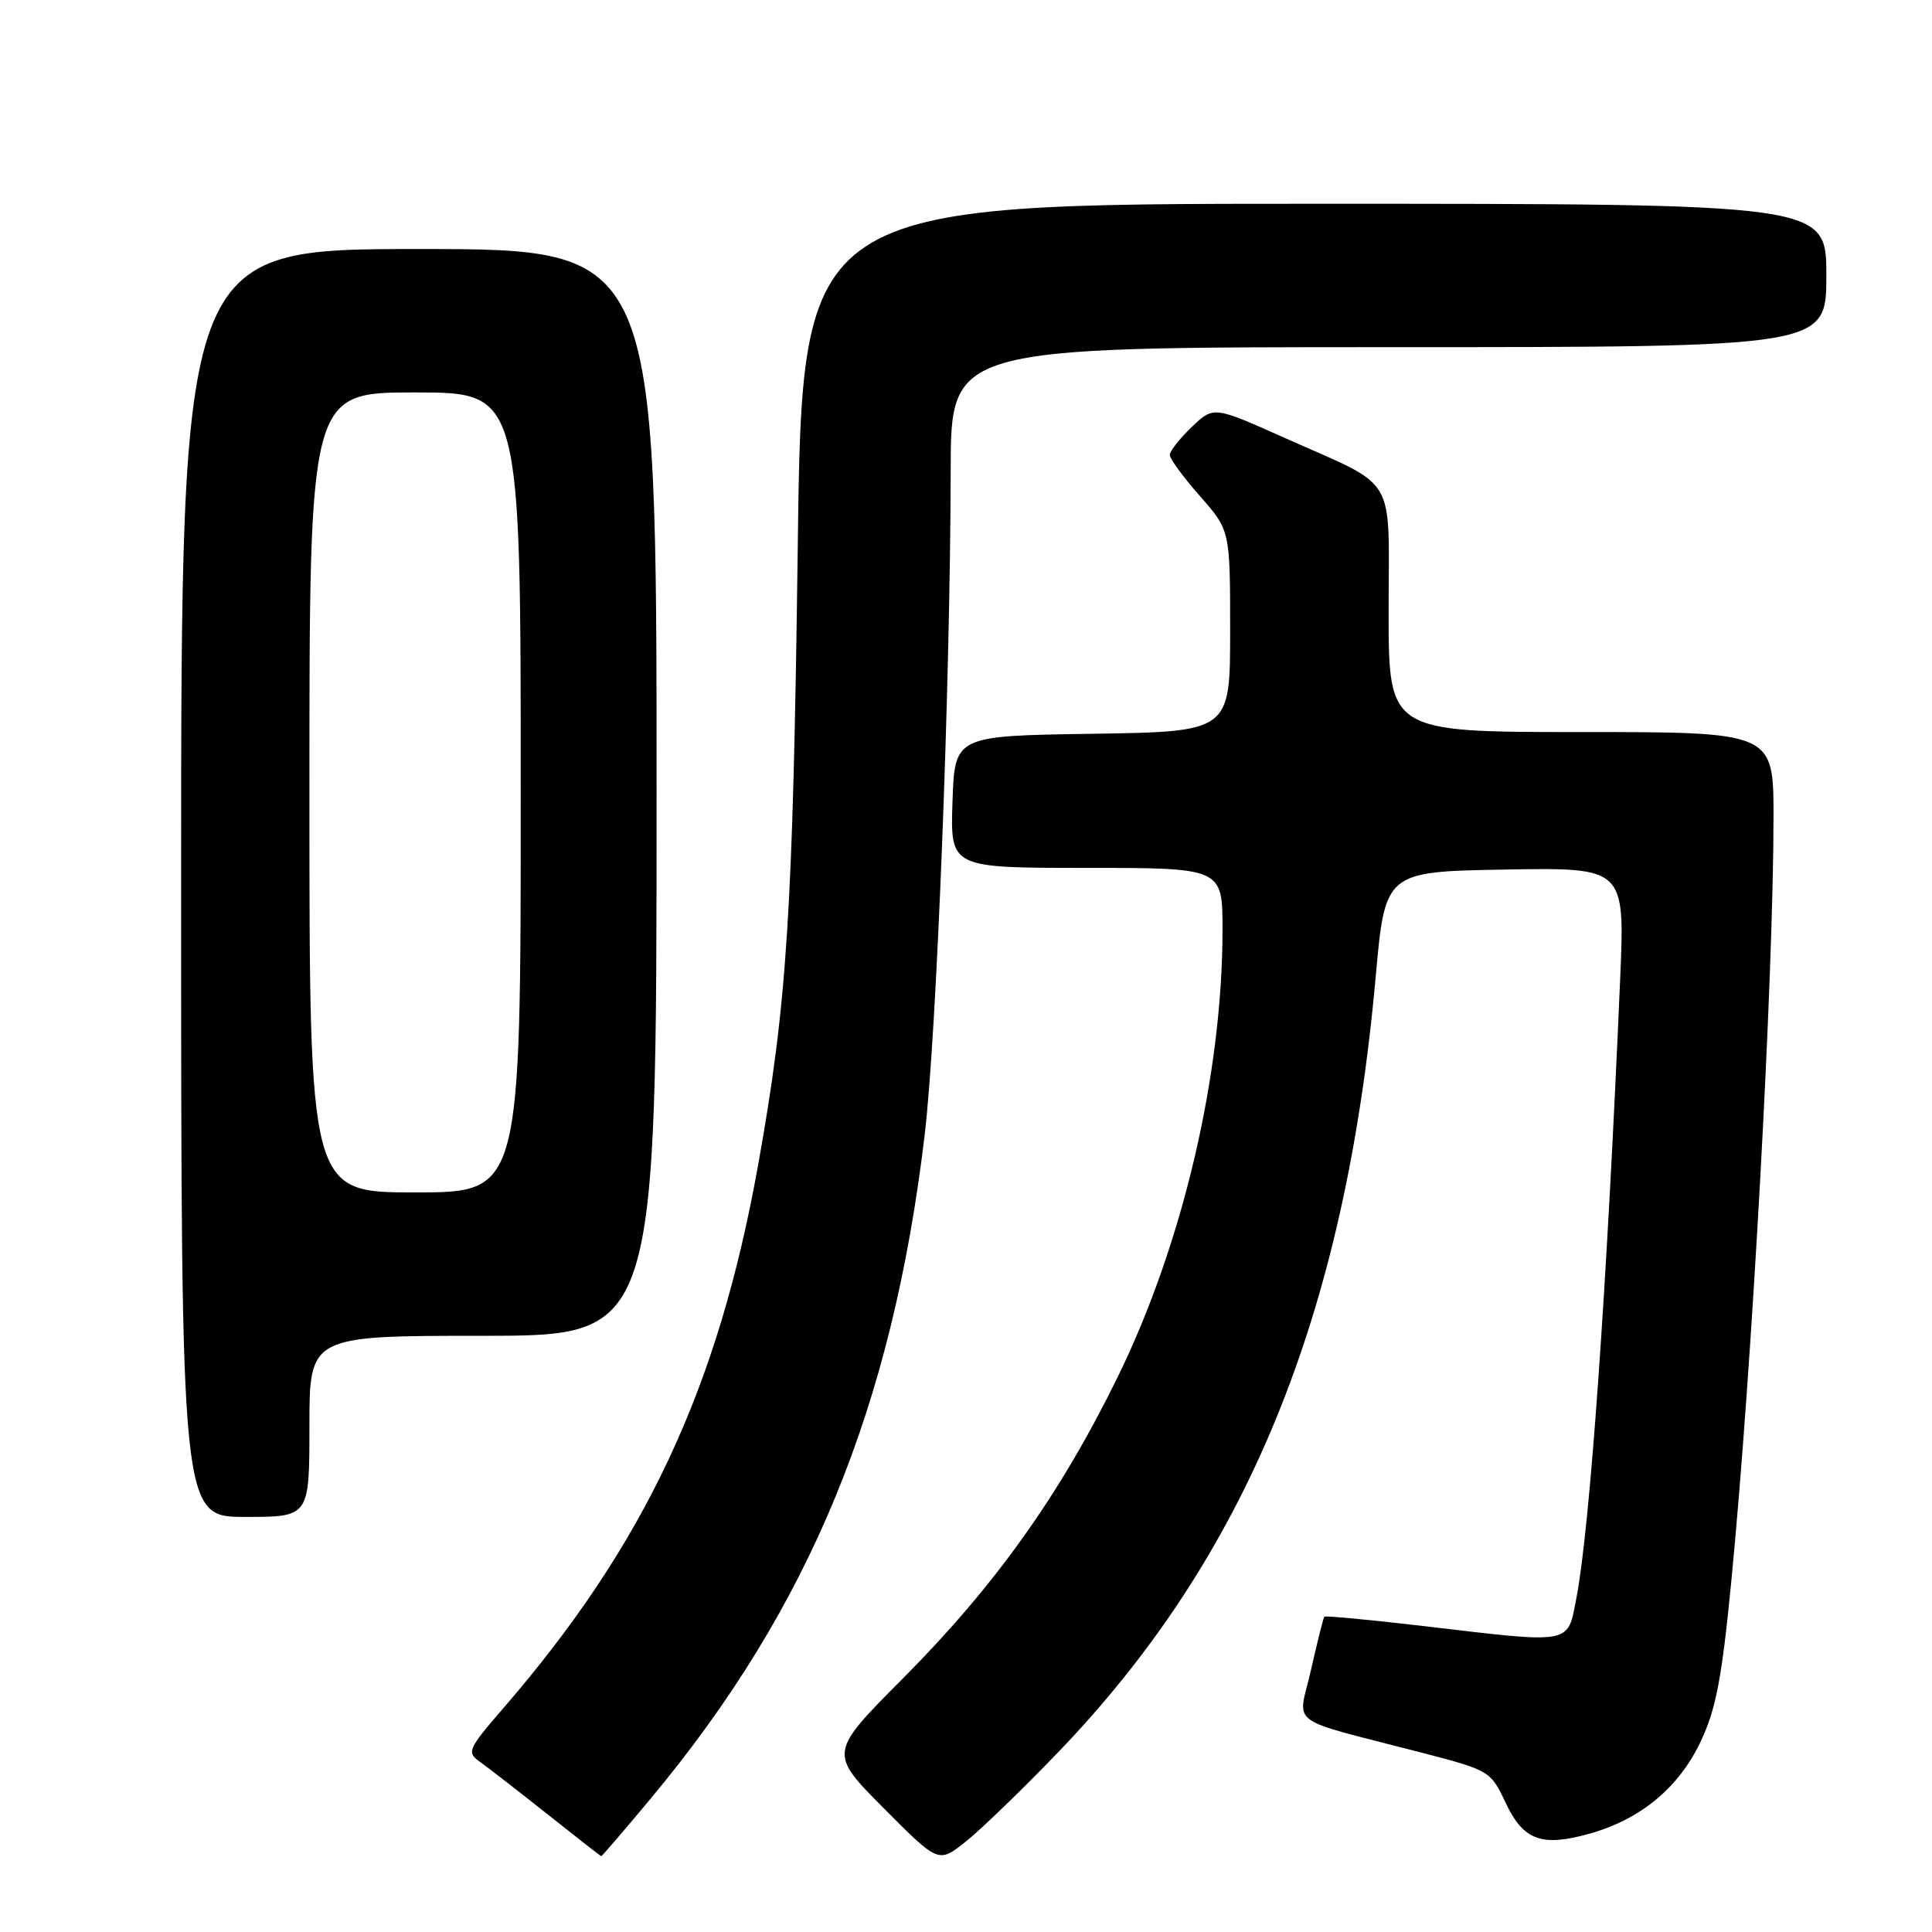 <?xml version="1.0" encoding="UTF-8" standalone="no"?>
<!DOCTYPE svg PUBLIC "-//W3C//DTD SVG 1.1//EN" "http://www.w3.org/Graphics/SVG/1.1/DTD/svg11.dtd" >
<svg xmlns="http://www.w3.org/2000/svg" xmlns:xlink="http://www.w3.org/1999/xlink" version="1.1" viewBox="0 0 256 256">
 <g >
 <path fill="currentColor"
d=" M 140.06 232.34 C 165.17 206.30 178.25 174.42 182.28 129.50 C 183.54 115.50 183.54 115.50 199.43 115.22 C 215.31 114.95 215.31 114.95 214.68 129.72 C 212.93 170.61 210.67 202.52 208.88 211.75 C 207.67 217.97 208.55 217.81 188.61 215.46 C 181.52 214.63 175.61 214.07 175.48 214.22 C 175.35 214.38 174.56 217.53 173.72 221.24 C 171.99 228.92 170.06 227.47 188.50 232.27 C 197.35 234.57 197.53 234.68 199.49 238.85 C 201.85 243.86 204.25 244.75 210.59 242.98 C 217.37 241.08 222.42 236.91 225.32 230.82 C 227.37 226.52 228.15 222.44 229.41 209.50 C 232.14 181.44 234.99 129.79 235.00 108.25 C 235.00 97.00 235.00 97.00 209.50 97.00 C 184.00 97.00 184.00 97.00 184.00 81.02 C 184.00 62.48 185.40 64.80 170.15 57.99 C 160.81 53.81 160.81 53.81 157.90 56.59 C 156.31 58.12 155.00 59.78 155.00 60.28 C 155.00 60.78 156.80 63.24 159.00 65.74 C 163.00 70.28 163.00 70.28 163.00 83.62 C 163.00 96.95 163.00 96.95 144.75 97.23 C 126.50 97.50 126.50 97.50 126.21 106.25 C 125.92 115.00 125.92 115.00 143.96 115.00 C 162.00 115.00 162.00 115.00 161.99 123.25 C 161.98 142.42 156.70 164.92 148.08 182.50 C 140.46 198.05 131.88 210.09 119.66 222.38 C 109.82 232.27 109.82 232.27 117.08 239.58 C 124.35 246.89 124.35 246.89 127.92 244.06 C 129.89 242.50 135.35 237.23 140.06 232.34 Z  M 86.28 238.25 C 107.29 213.02 118.21 186.56 122.52 150.42 C 124.11 137.11 125.92 90.91 125.97 62.25 C 126.00 46.00 126.00 46.00 184.00 46.00 C 242.00 46.00 242.00 46.00 242.00 36.50 C 242.00 27.00 242.00 27.00 174.15 27.00 C 106.30 27.00 106.30 27.00 105.71 72.25 C 105.07 121.07 104.31 132.91 100.43 154.50 C 95.12 184.04 85.44 204.66 66.73 226.30 C 61.97 231.81 61.81 232.18 63.60 233.46 C 64.65 234.20 68.65 237.31 72.50 240.36 C 76.35 243.42 79.57 245.93 79.66 245.96 C 79.75 245.98 82.73 242.51 86.28 238.25 Z  M 41.00 189.00 C 41.00 177.00 41.00 177.00 64.00 177.00 C 87.00 177.00 87.00 177.00 87.00 105.00 C 87.00 33.00 87.00 33.00 55.50 33.00 C 24.00 33.00 24.00 33.00 24.00 117.00 C 24.00 201.00 24.00 201.00 32.50 201.00 C 41.00 201.00 41.00 201.00 41.00 189.00 Z  M 41.00 105.00 C 41.00 52.00 41.00 52.00 55.00 52.00 C 69.00 52.00 69.00 52.00 69.00 105.00 C 69.00 158.00 69.00 158.00 55.00 158.00 C 41.00 158.00 41.00 158.00 41.00 105.00 Z "/>
</g>
</svg>